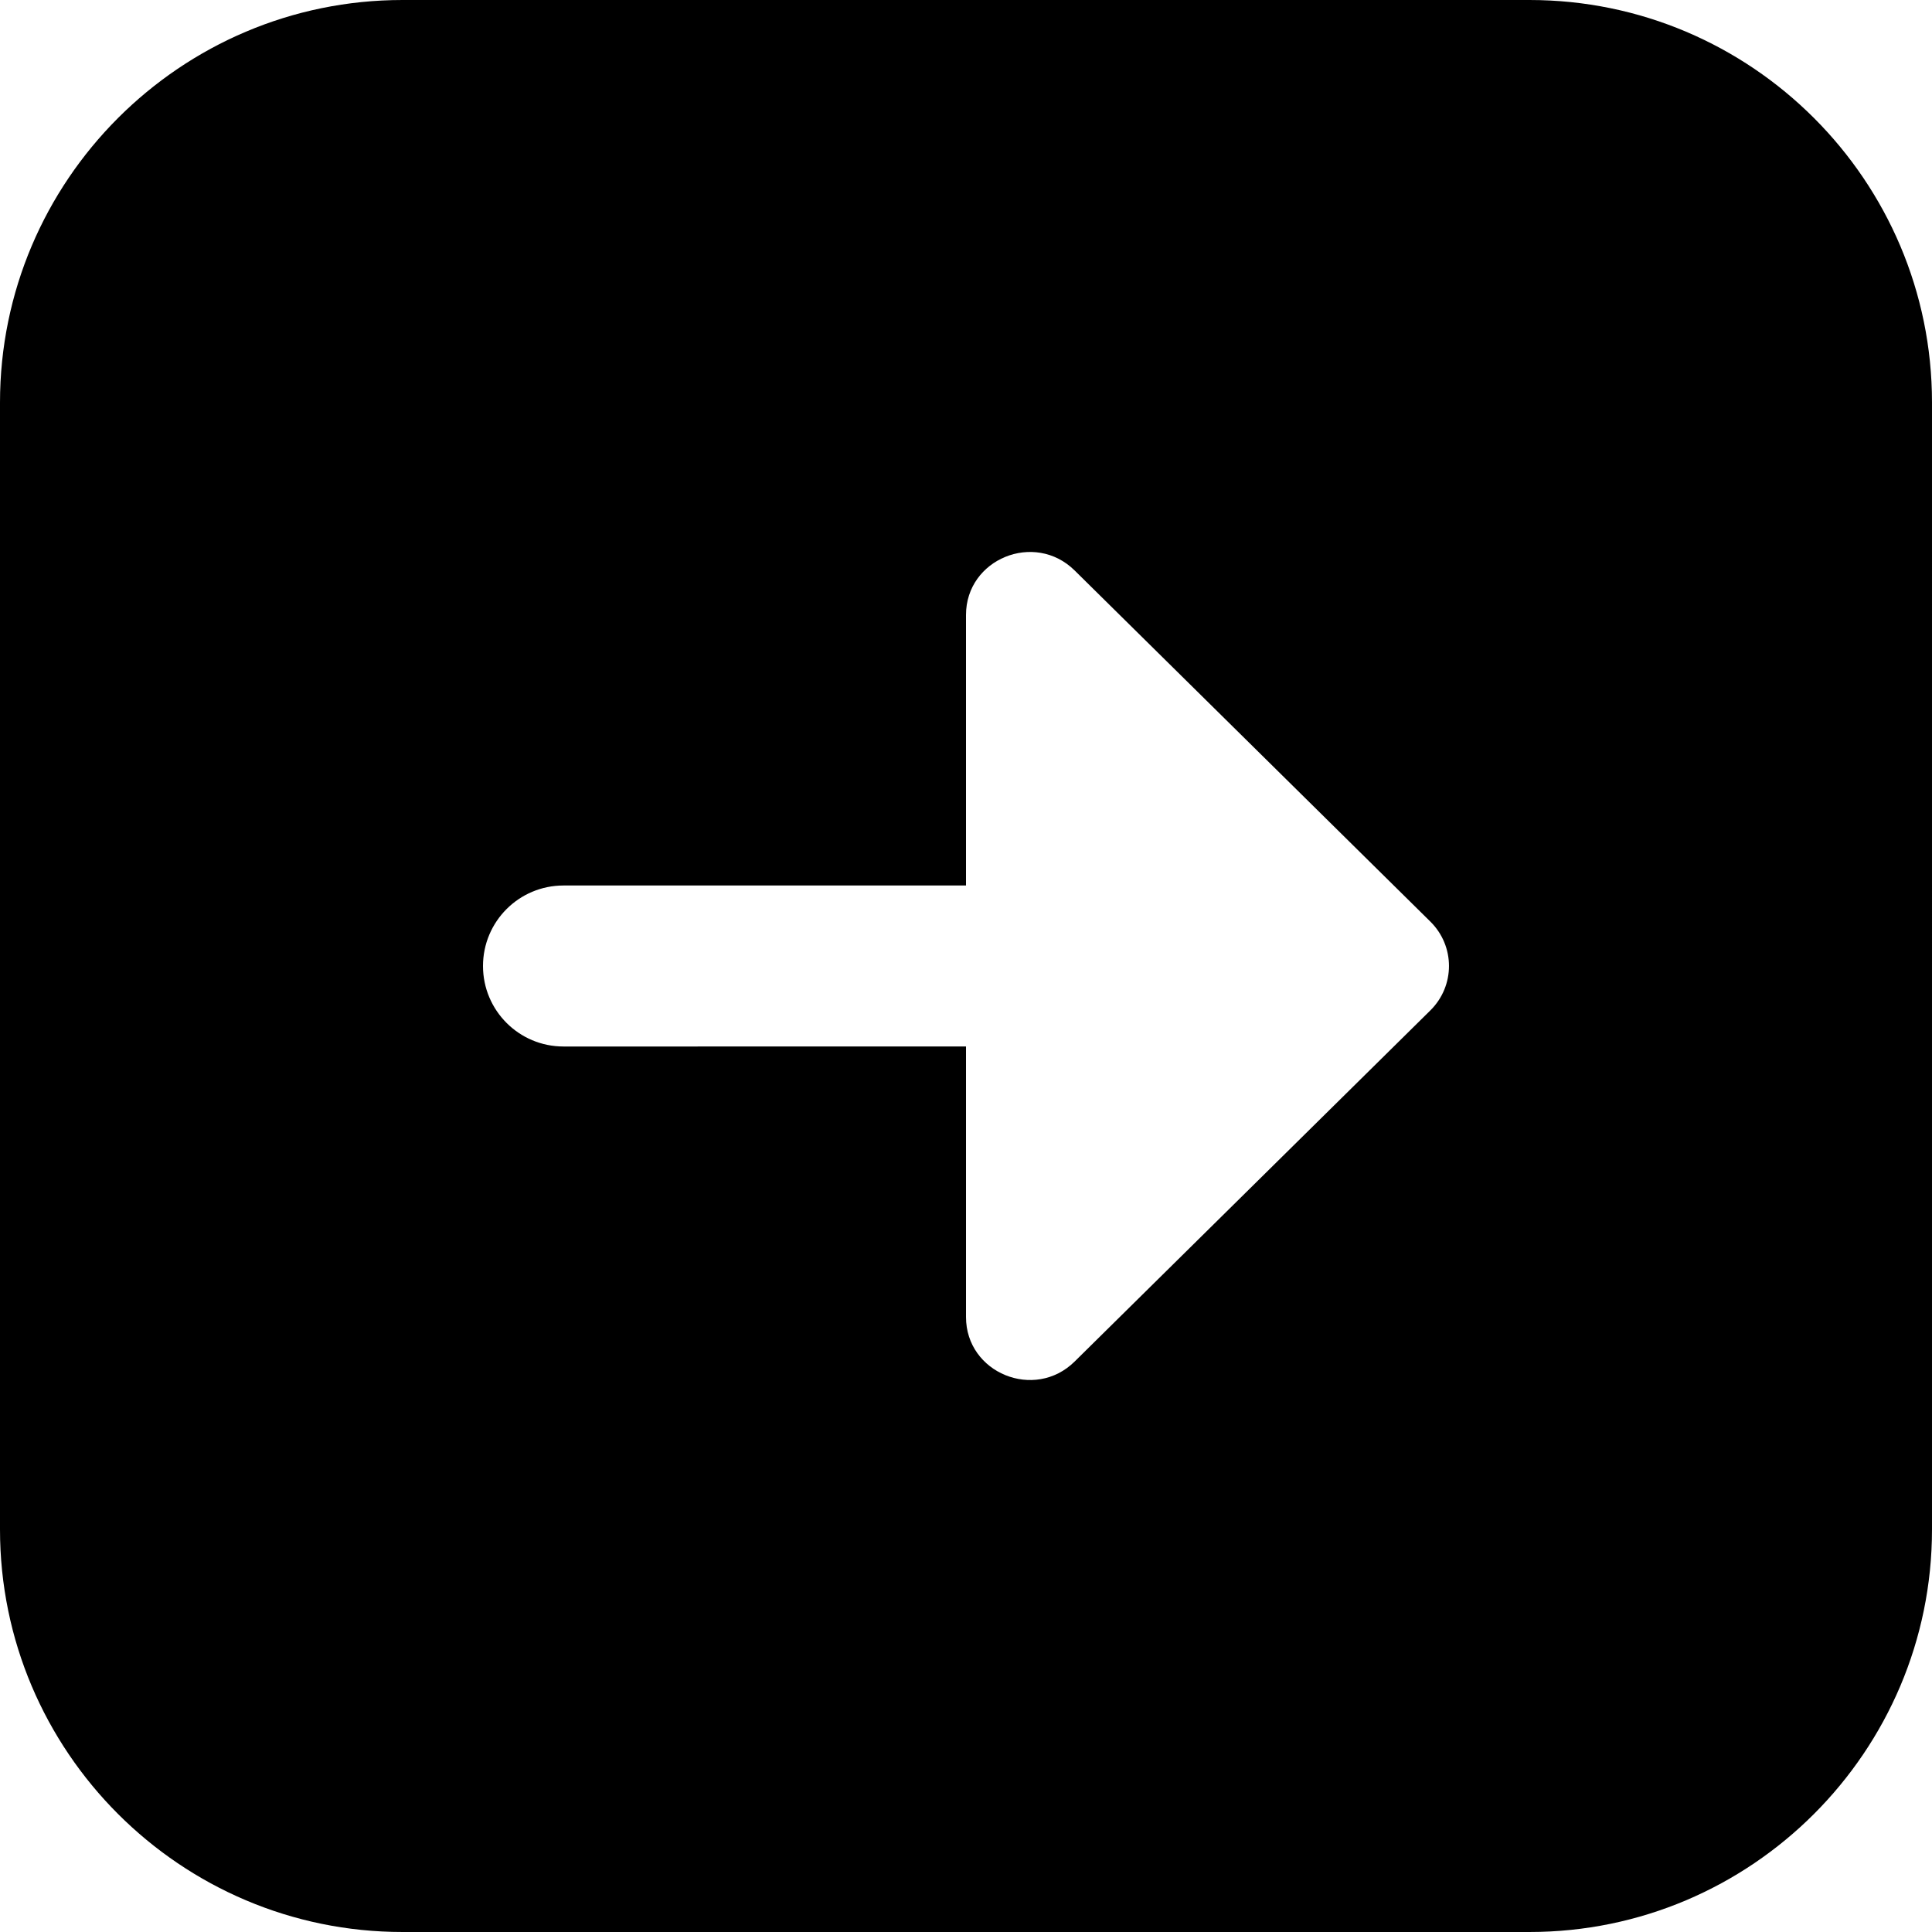 <?xml version="1.0" encoding="UTF-8"?>
<svg xmlns="http://www.w3.org/2000/svg" id="Layer_1" data-name="Layer 1" viewBox="0 0 24 24" width="512" height="512"><path d="M19,0H5C2.243,0,0,2.243,0,5v14c0,2.757,2.243,5,5,5h14c2.757,0,5-2.243,5-5V5c0-2.757-2.243-5-5-5Zm-1.232,12.552l-4.418,4.361c-.498,.492-1.35,.143-1.35-.552v-3.361H7c-.553,0-1-.448-1-1s.447-1,1-1h5v-3.361c0-.695,.852-1.044,1.35-.552l4.418,4.361c.309,.305,.309,.799,0,1.104Z"/></svg>
